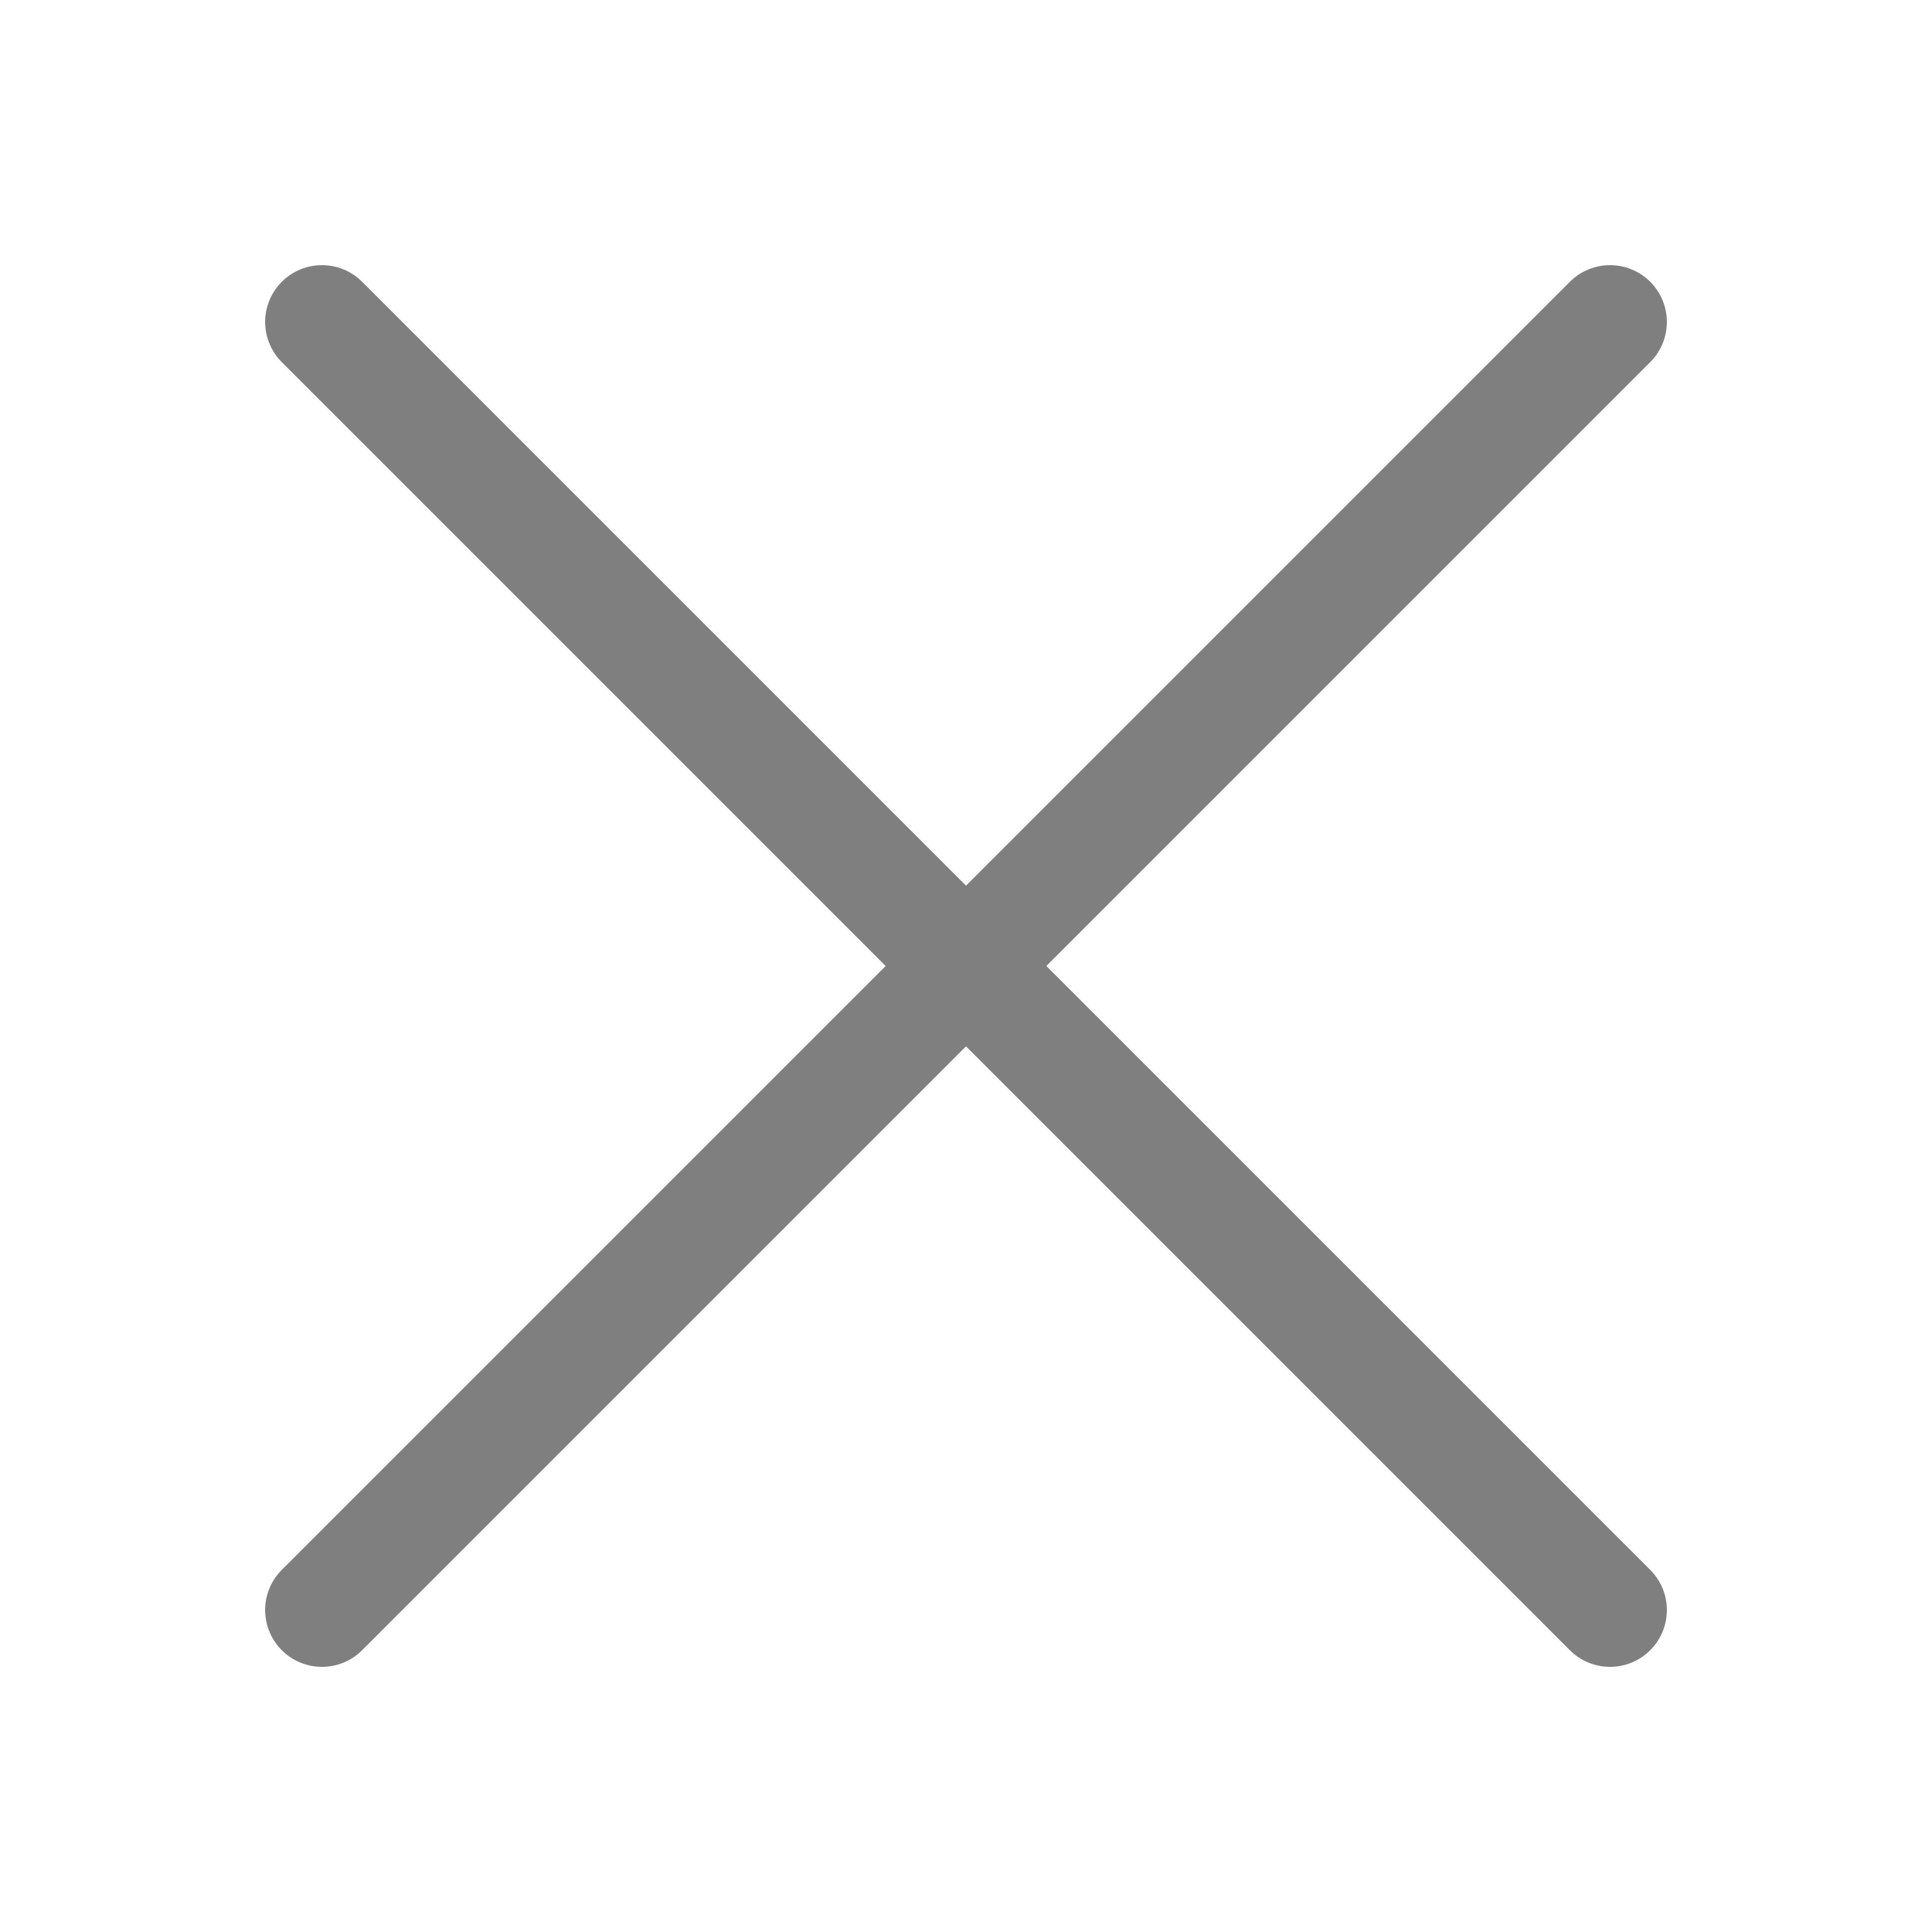 <svg width="17" height="17" viewBox="0 0 17 17" fill="none" xmlns="http://www.w3.org/2000/svg">
<path d="M14.167 14.167L2.833 2.833M14.167 2.833L2.833 14.167" stroke="black" stroke-opacity="0.5" stroke-linecap="round"/>
</svg>
